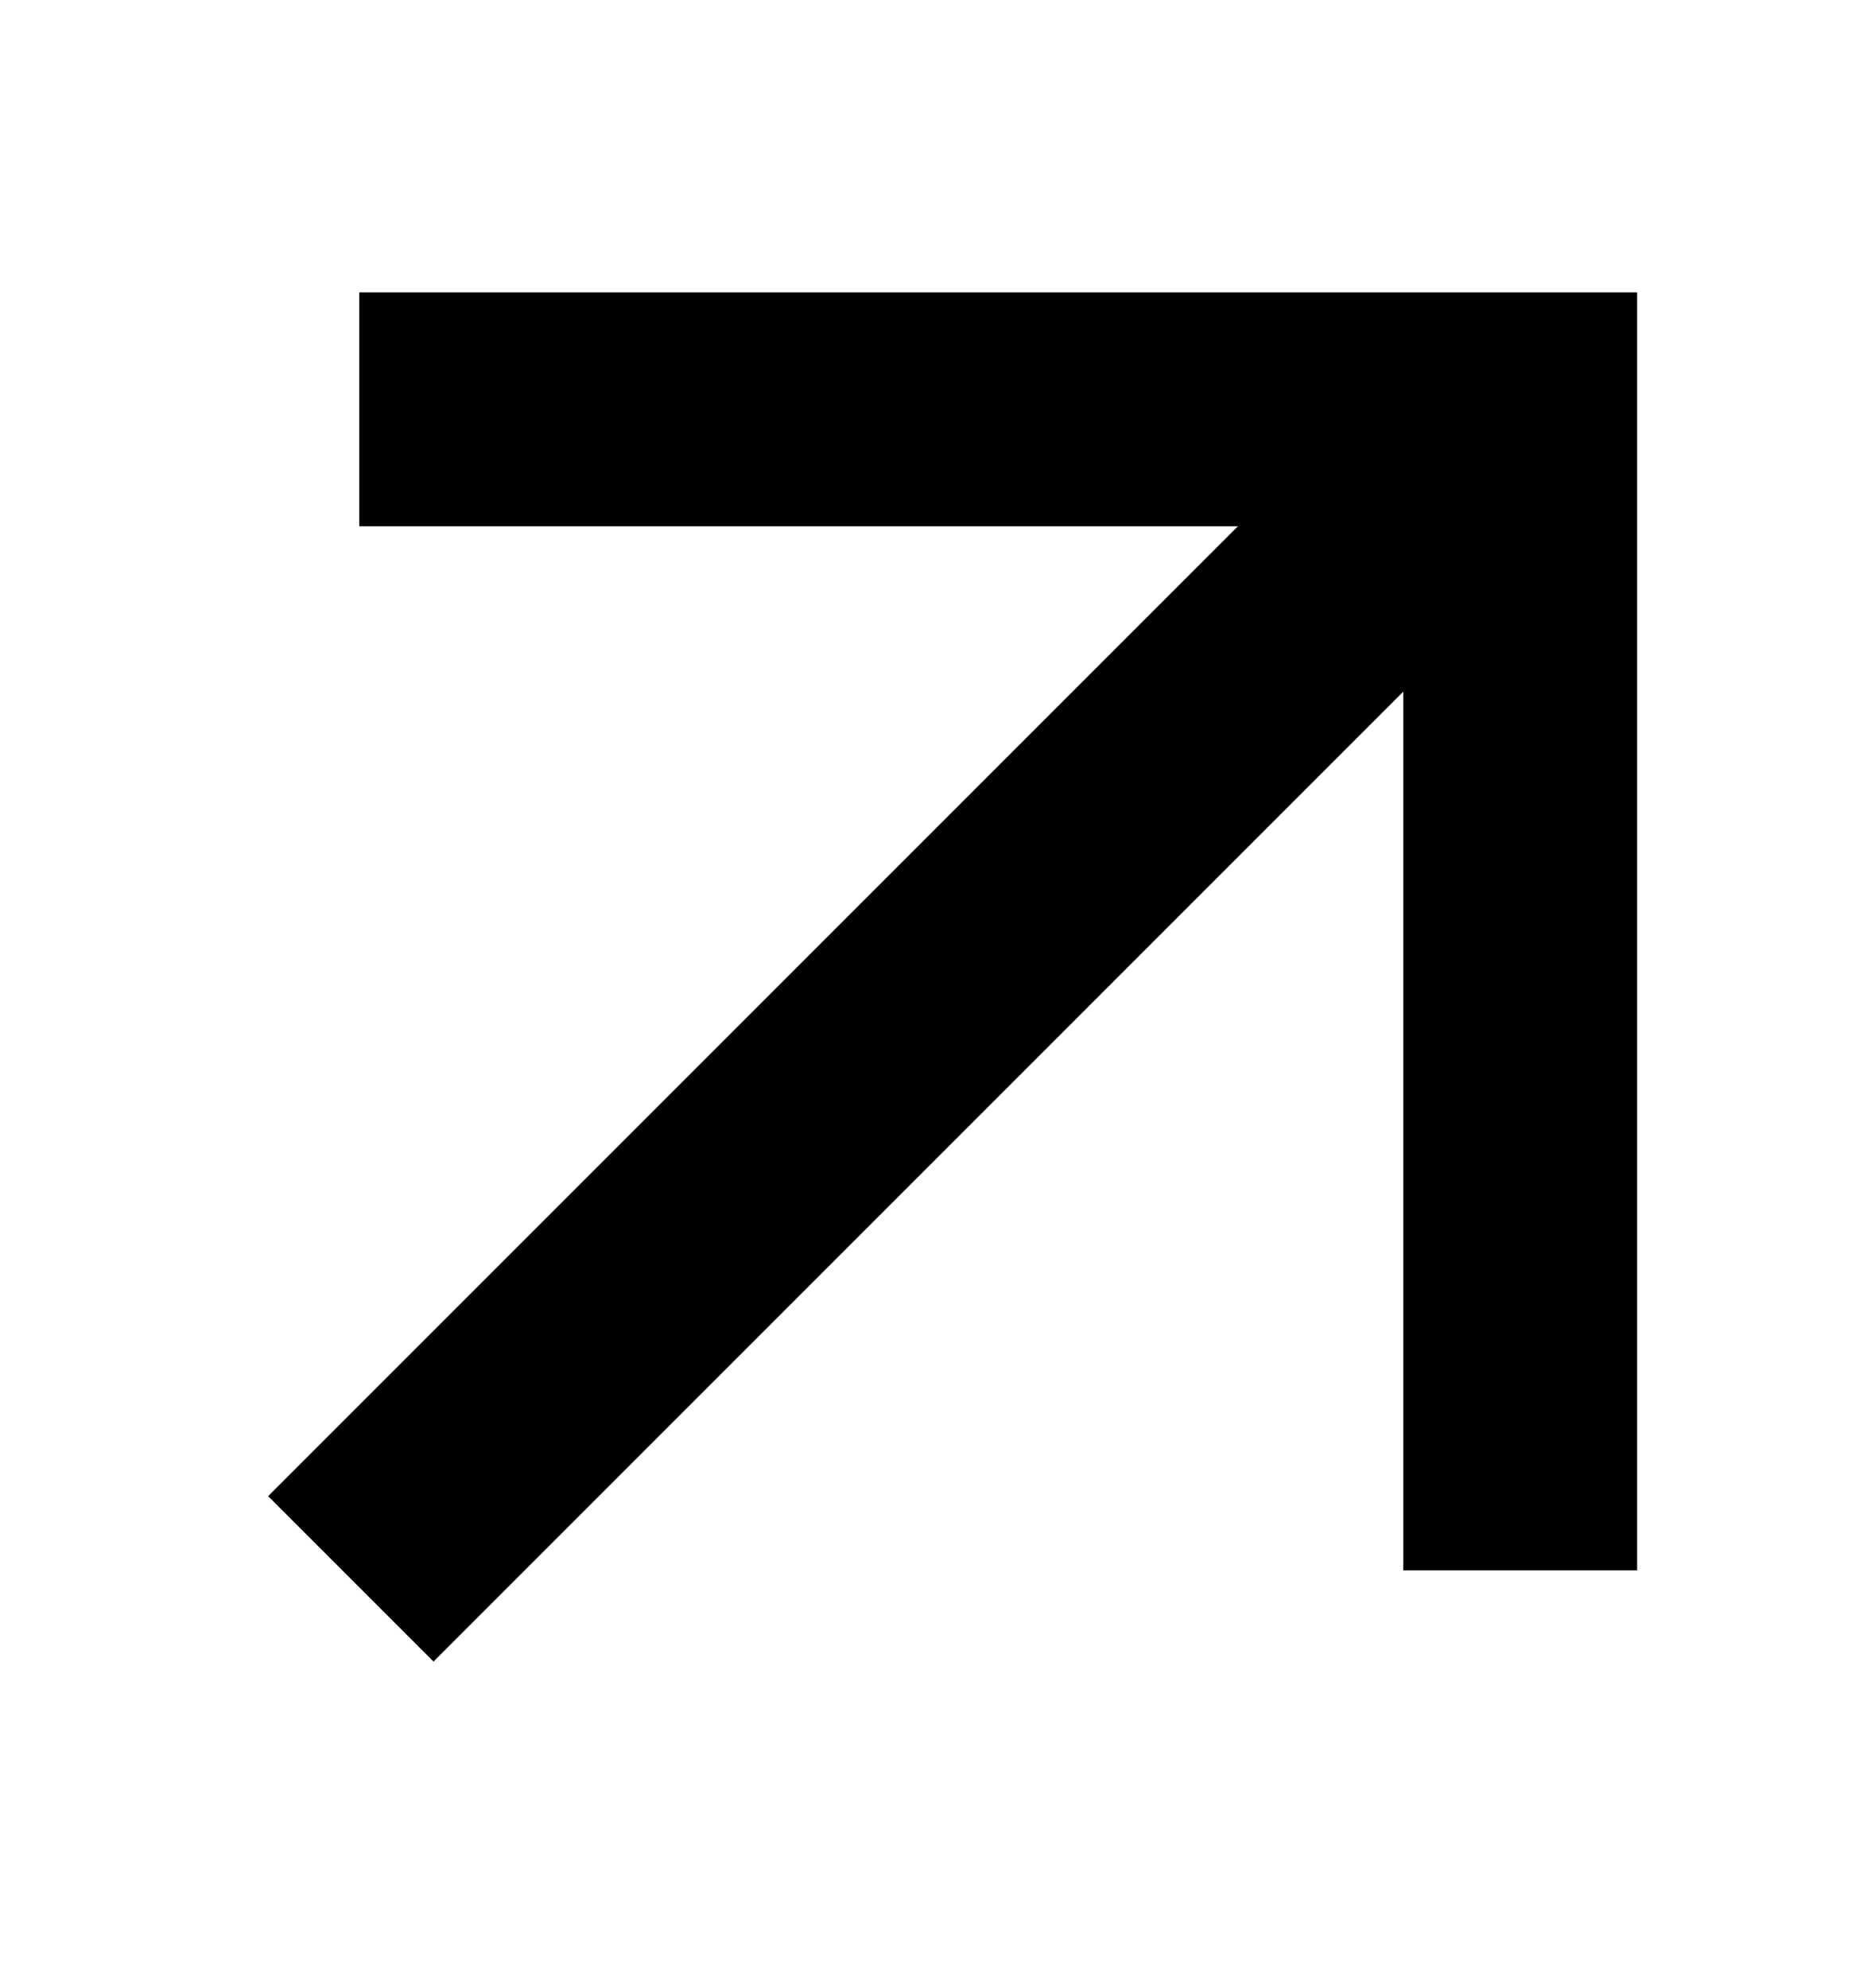 <svg width="100%" viewBox="0 0 16 17" fill="none" xmlns="http://www.w3.org/2000/svg">
<path d="M3 13.5L13 3.5" stroke="currentColor" stroke-width="2" stroke-miterlimit="10"/>
<path d="M4.072 3.5H13V12.427" stroke="currentColor" stroke-width="2" stroke-miterlimit="10" stroke-linecap="square"/>
</svg>
